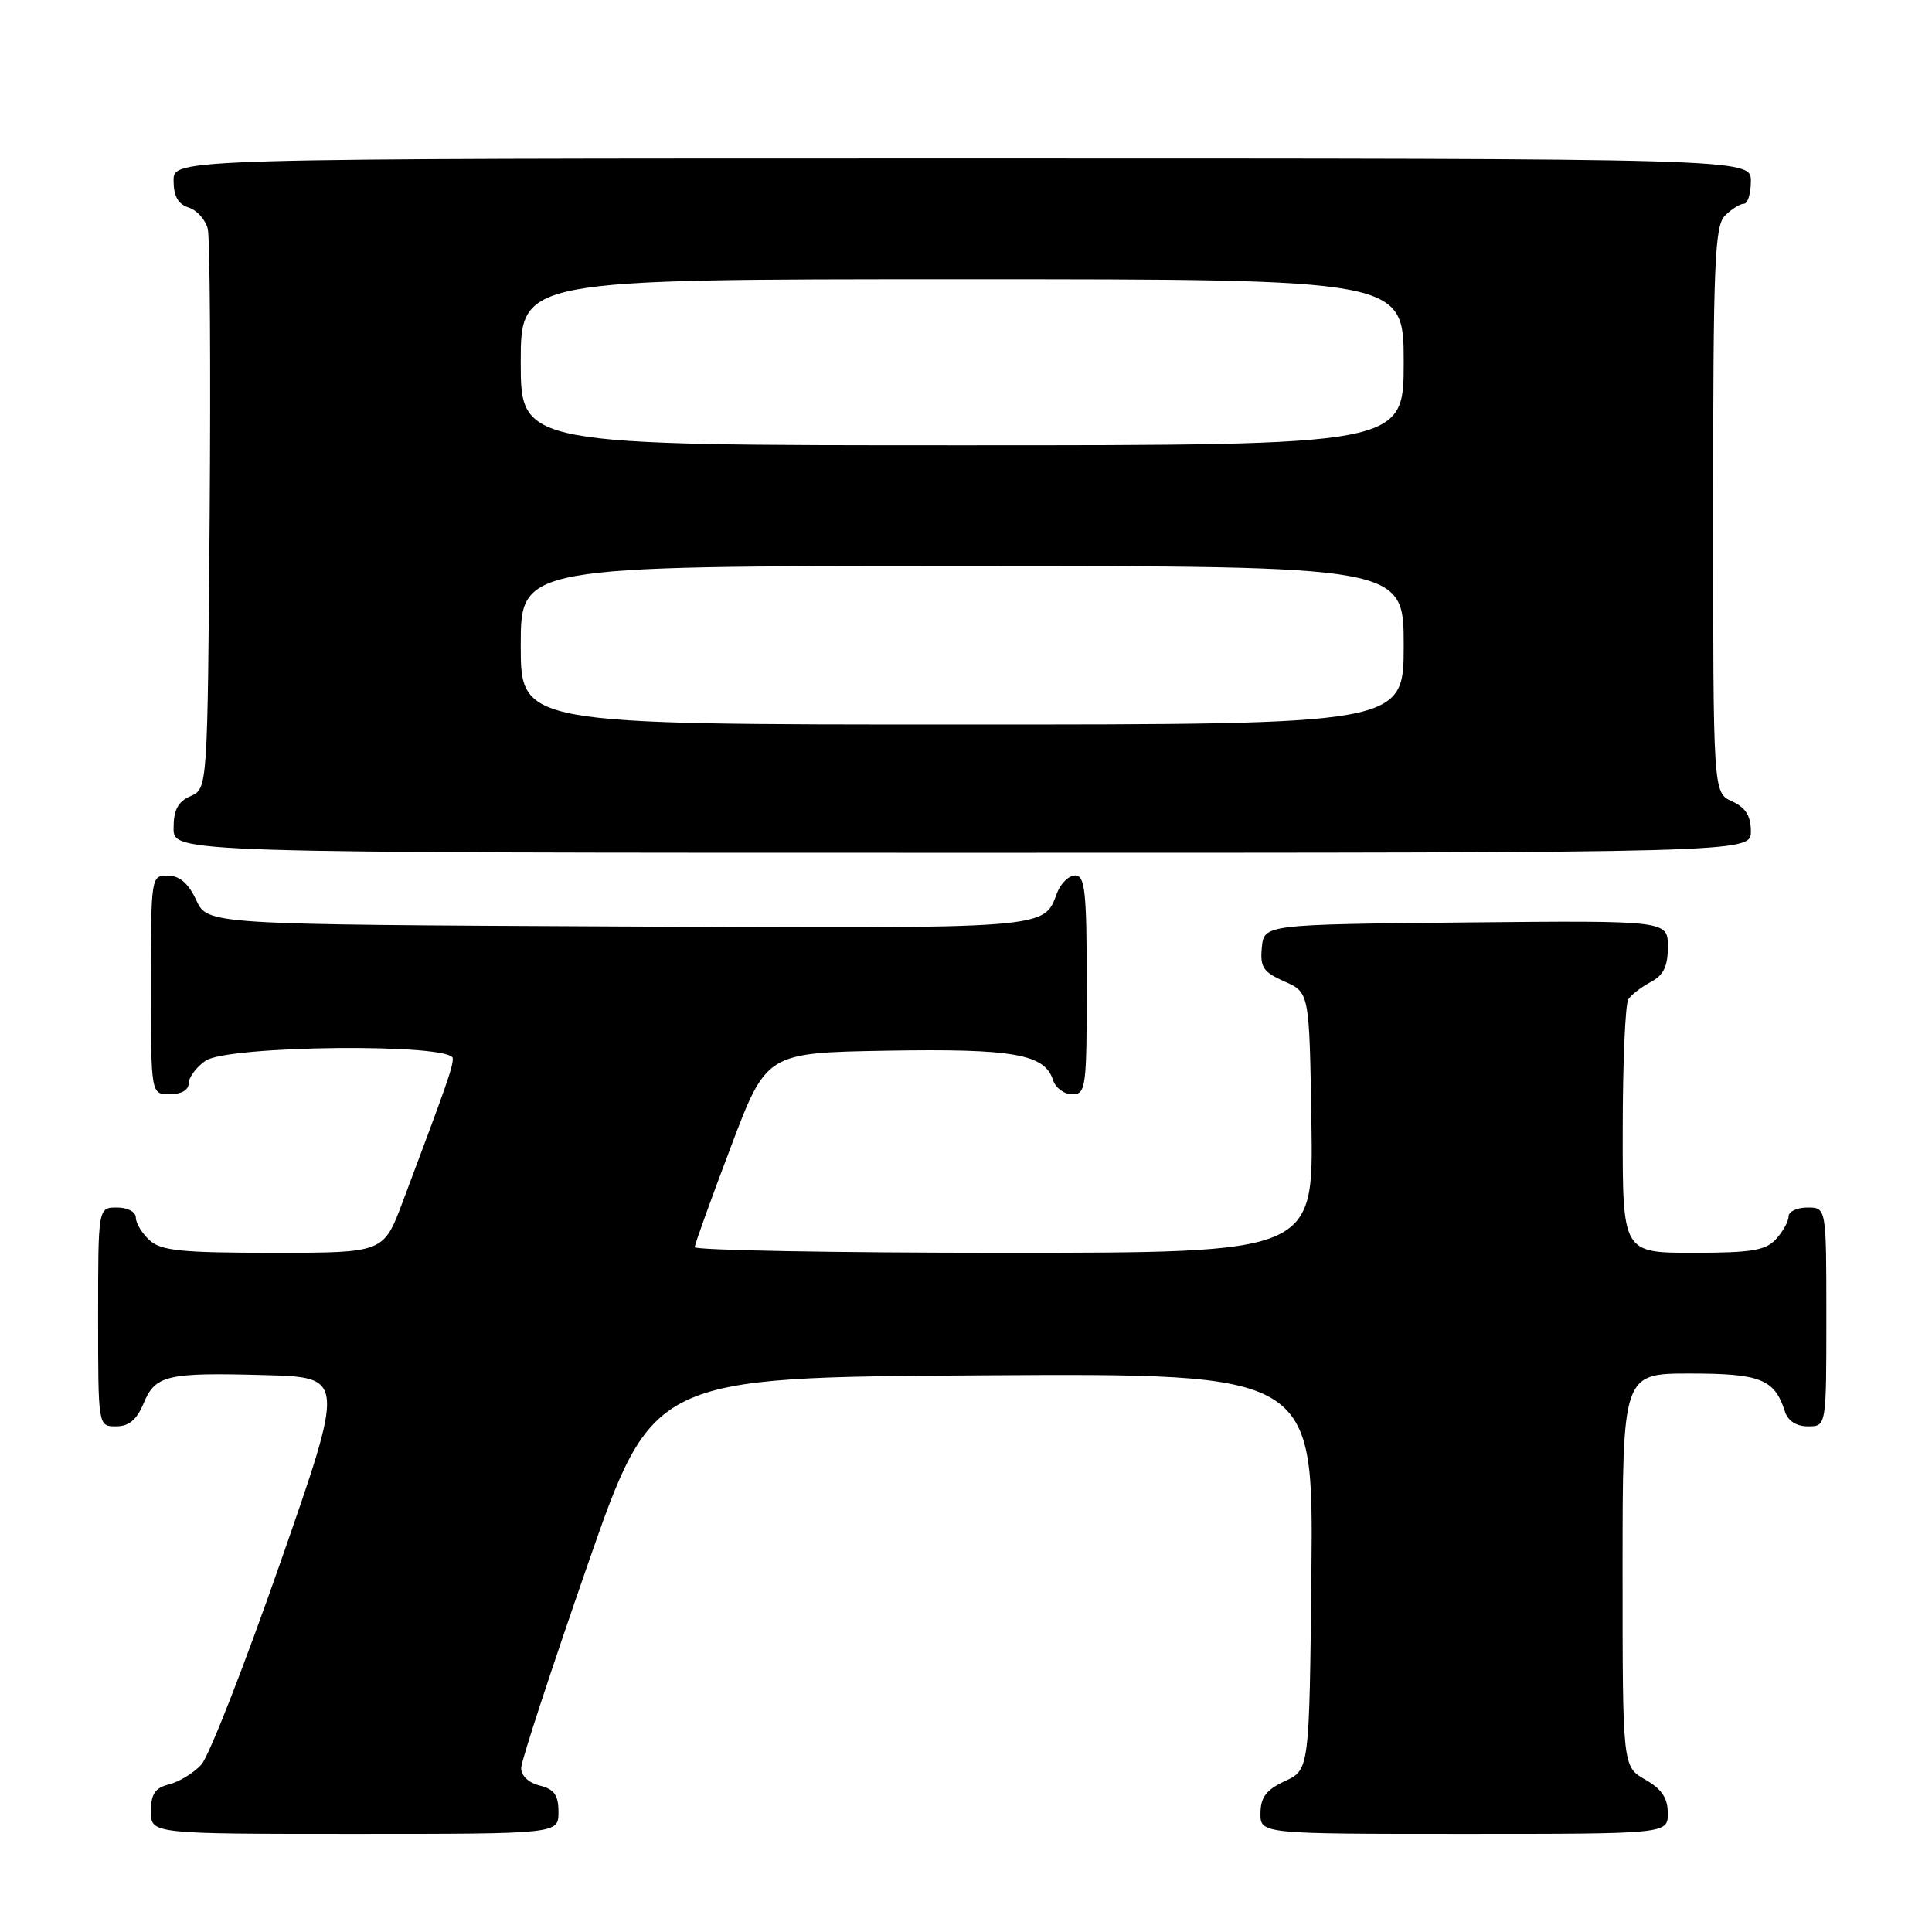 <?xml version="1.0" encoding="UTF-8" standalone="no"?>
<!DOCTYPE svg PUBLIC "-//W3C//DTD SVG 1.1//EN" "http://www.w3.org/Graphics/SVG/1.1/DTD/svg11.dtd" >
<svg xmlns="http://www.w3.org/2000/svg" xmlns:xlink="http://www.w3.org/1999/xlink" version="1.1" viewBox="0 0 256 256">
 <g >
 <path fill="currentColor"
d=" M 74.00 240.11 C 74.00 237.86 73.45 237.08 71.50 236.59 C 70.00 236.21 69.02 235.27 69.06 234.23 C 69.09 233.28 73.03 221.25 77.81 207.50 C 86.50 182.50 86.50 182.50 130.27 182.24 C 174.03 181.98 174.03 181.98 173.77 208.24 C 173.50 234.50 173.50 234.50 170.27 236.00 C 167.79 237.15 167.04 238.14 167.02 240.25 C 167.00 243.00 167.00 243.00 194.00 243.00 C 221.00 243.00 221.00 243.00 220.99 240.25 C 220.99 238.25 220.18 237.04 217.99 235.80 C 215.00 234.09 215.00 234.09 215.00 208.05 C 215.00 182.00 215.00 182.00 223.93 182.00 C 233.28 182.00 235.15 182.75 236.50 187.01 C 236.91 188.28 238.02 189.00 239.57 189.00 C 242.00 189.00 242.00 189.00 242.00 174.50 C 242.00 160.00 242.00 160.00 239.50 160.00 C 238.12 160.00 237.00 160.53 237.00 161.17 C 237.00 161.82 236.26 163.17 235.35 164.17 C 233.97 165.69 232.13 166.00 224.35 166.00 C 215.00 166.00 215.00 166.00 215.02 149.75 C 215.02 140.81 215.36 133.00 215.77 132.40 C 216.17 131.79 217.51 130.77 218.75 130.11 C 220.43 129.23 221.00 128.04 221.00 125.45 C 221.00 121.97 221.00 121.97 194.25 122.23 C 167.50 122.50 167.50 122.50 167.20 125.55 C 166.95 128.16 167.38 128.81 170.20 130.05 C 173.50 131.50 173.50 131.50 173.77 148.75 C 174.05 166.00 174.05 166.00 133.02 166.00 C 110.46 166.00 92.02 165.66 92.05 165.25 C 92.08 164.84 94.22 158.88 96.83 152.00 C 101.55 139.50 101.55 139.50 117.51 139.22 C 134.28 138.93 138.44 139.67 139.53 143.11 C 139.86 144.15 141.00 145.00 142.07 145.00 C 143.89 145.00 144.00 144.16 144.00 130.50 C 144.00 118.17 143.77 116.00 142.48 116.00 C 141.64 116.00 140.56 117.03 140.08 118.29 C 138.24 123.14 139.59 123.03 81.89 122.76 C 27.50 122.50 27.50 122.50 26.00 119.27 C 24.97 117.05 23.80 116.04 22.25 116.02 C 20.02 116.00 20.00 116.12 20.00 130.50 C 20.00 145.00 20.00 145.00 22.50 145.00 C 24.01 145.00 25.00 144.43 25.00 143.56 C 25.00 142.76 26.00 141.41 27.22 140.56 C 30.16 138.50 60.00 138.22 60.00 140.25 C 60.00 141.44 59.21 143.69 53.36 159.25 C 50.83 166.00 50.83 166.00 36.24 166.00 C 24.07 166.00 21.35 165.73 19.83 164.35 C 18.82 163.43 18.00 162.08 18.00 161.35 C 18.00 160.58 16.93 160.00 15.50 160.00 C 13.00 160.00 13.00 160.00 13.00 174.50 C 13.00 189.00 13.00 189.00 15.38 189.00 C 17.08 189.00 18.11 188.14 19.01 185.99 C 20.57 182.20 22.06 181.85 35.11 182.21 C 45.72 182.50 45.72 182.50 37.11 207.16 C 32.37 220.73 27.68 232.73 26.68 233.82 C 25.67 234.92 23.76 236.09 22.43 236.43 C 20.54 236.90 20.00 237.70 20.00 240.02 C 20.00 243.00 20.00 243.00 47.00 243.00 C 74.00 243.00 74.00 243.00 74.00 240.11 Z  M 232.00 110.16 C 232.00 108.10 231.31 107.01 229.50 106.18 C 227.00 105.04 227.00 105.04 227.00 67.59 C 227.00 34.88 227.20 29.94 228.57 28.57 C 229.44 27.71 230.56 27.00 231.07 27.00 C 231.58 27.00 232.00 25.65 232.00 24.00 C 232.00 21.00 232.00 21.00 127.50 21.00 C 23.00 21.00 23.00 21.00 23.00 23.93 C 23.00 25.99 23.60 27.06 25.00 27.50 C 26.10 27.85 27.23 29.12 27.53 30.32 C 27.82 31.52 27.93 48.70 27.78 68.50 C 27.50 104.50 27.50 104.50 25.25 105.49 C 23.58 106.22 23.00 107.31 23.00 109.74 C 23.00 113.00 23.00 113.00 127.50 113.00 C 232.00 113.00 232.00 113.00 232.00 110.16 Z  M 69.00 85.50 C 69.00 75.00 69.00 75.00 127.50 75.00 C 186.00 75.00 186.00 75.00 186.00 85.50 C 186.00 96.00 186.00 96.00 127.50 96.00 C 69.00 96.00 69.00 96.00 69.00 85.50 Z  M 69.00 48.00 C 69.00 37.00 69.00 37.00 127.50 37.00 C 186.00 37.00 186.00 37.00 186.00 48.00 C 186.00 59.00 186.00 59.00 127.50 59.00 C 69.00 59.00 69.00 59.00 69.00 48.00 Z "/>
</g>
</svg>